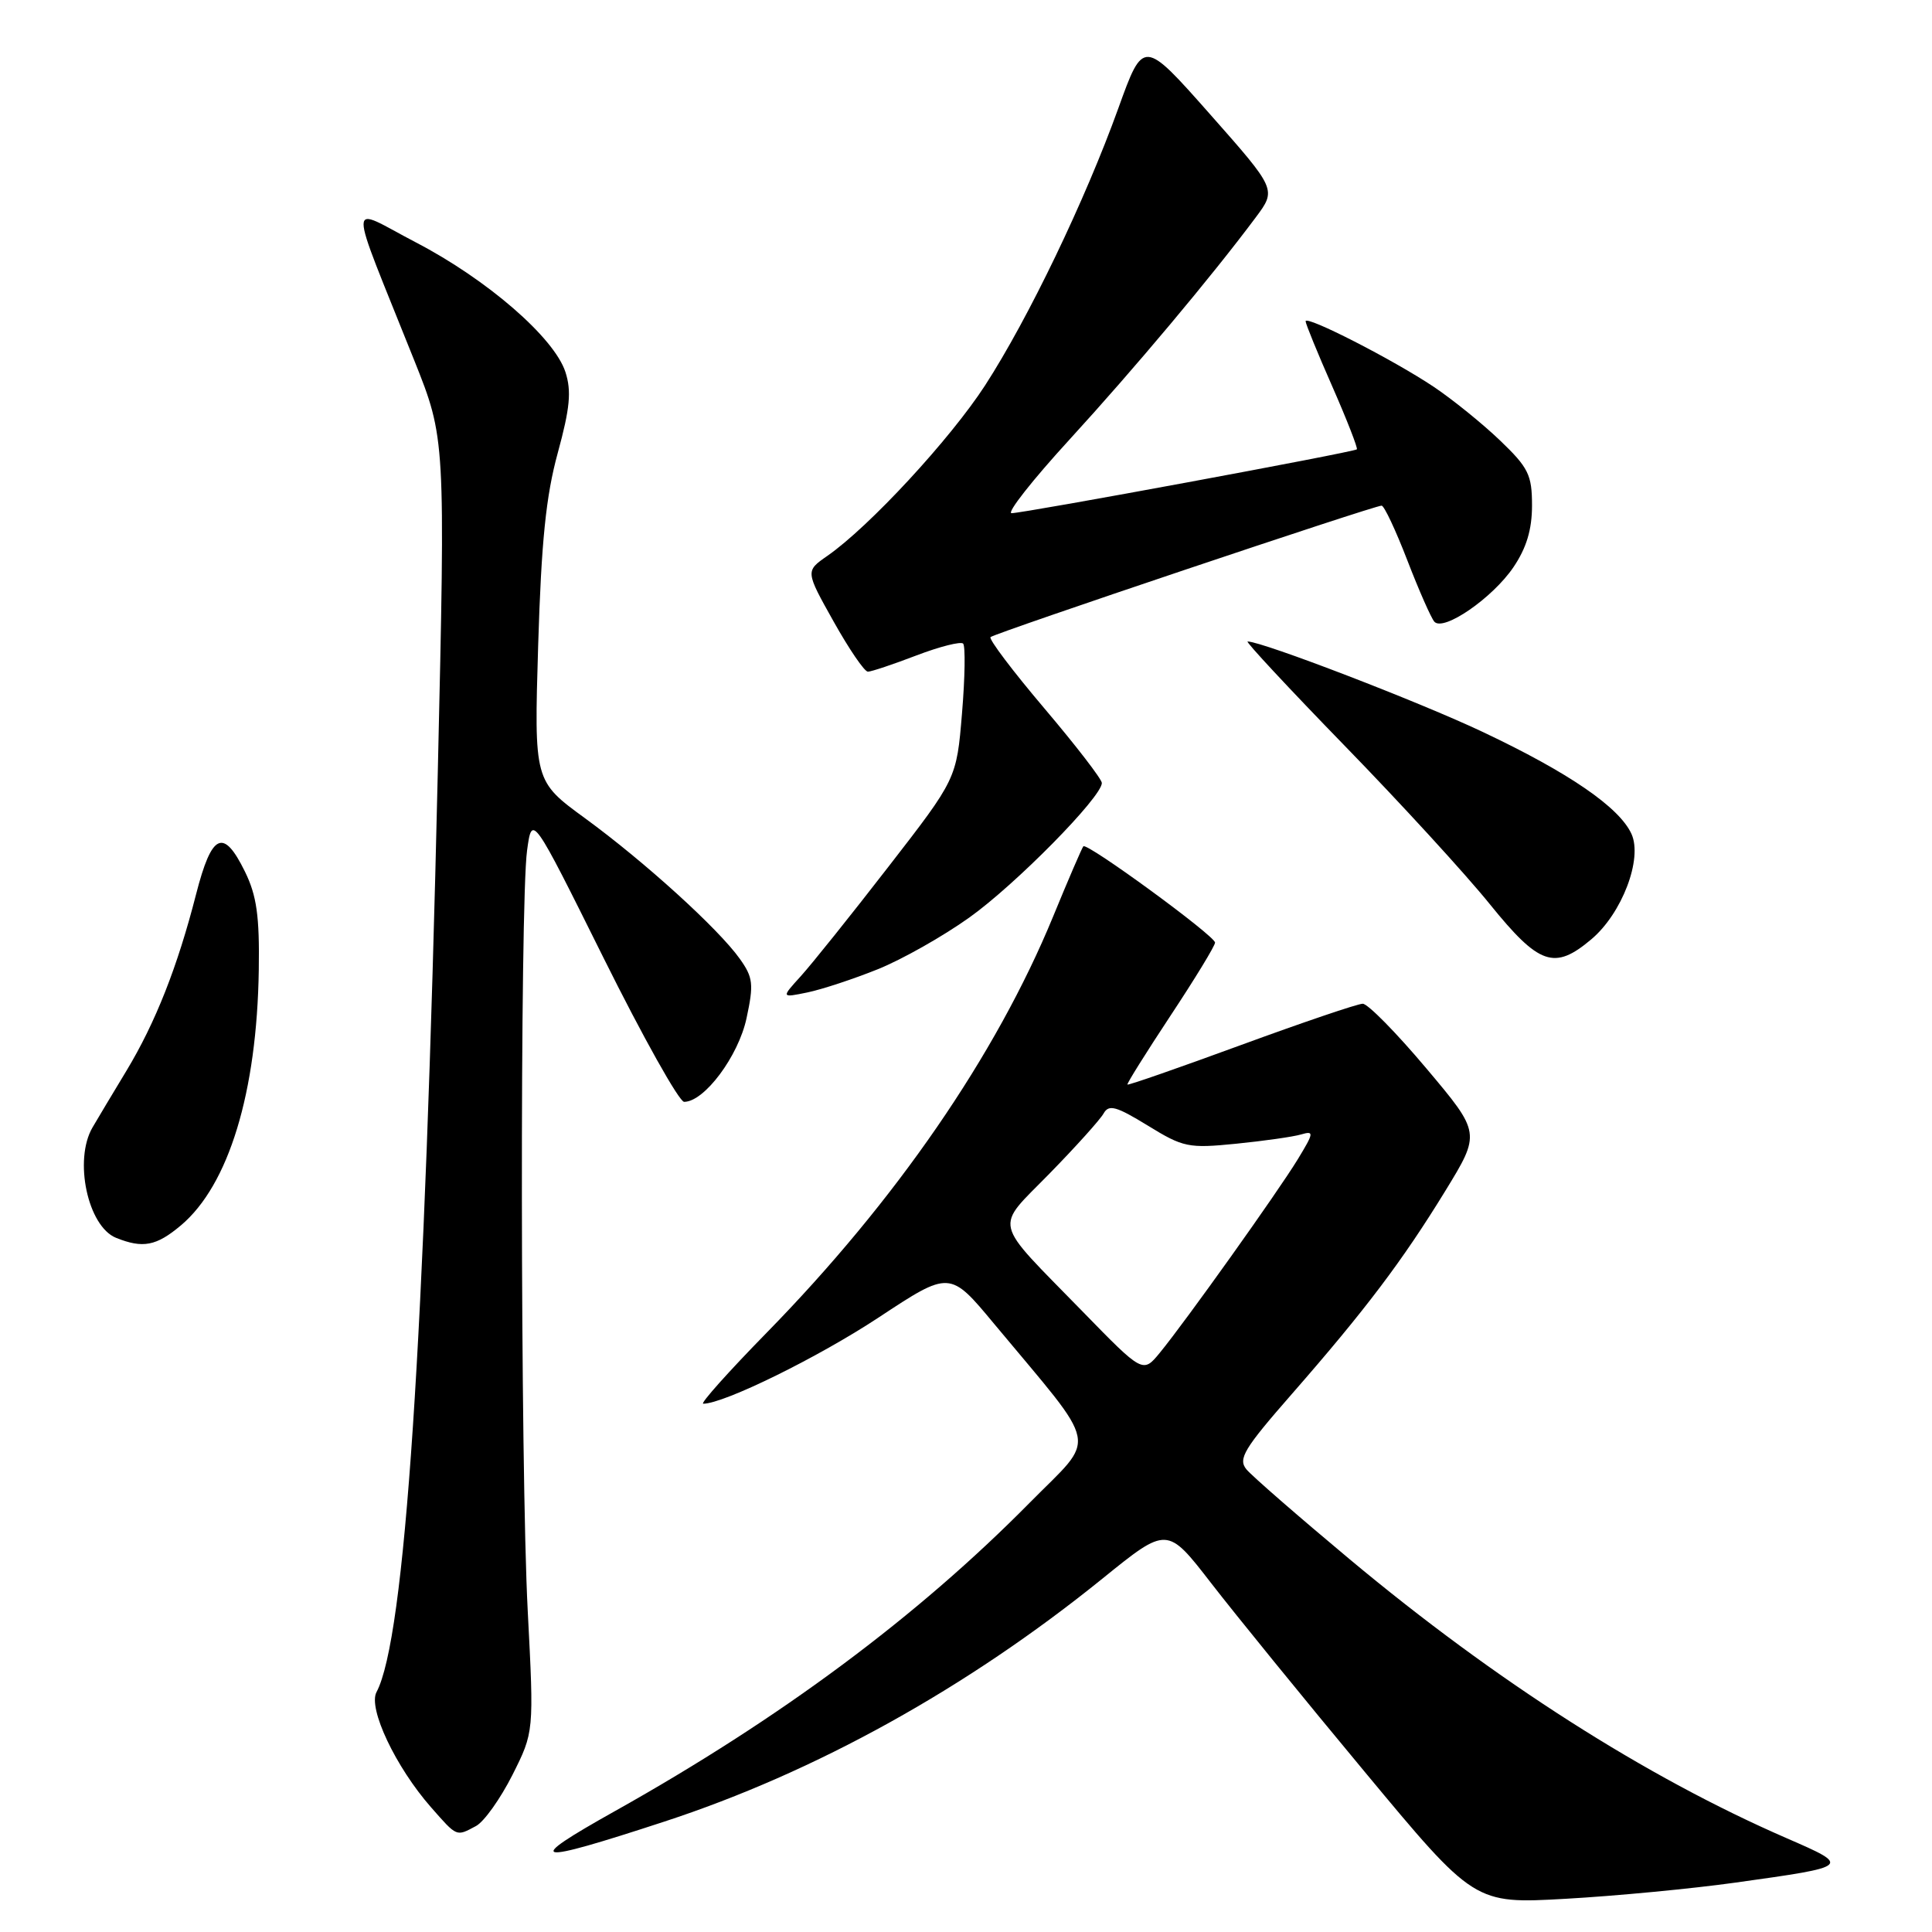 <?xml version="1.0" encoding="UTF-8" standalone="no"?>
<!DOCTYPE svg PUBLIC "-//W3C//DTD SVG 1.1//EN" "http://www.w3.org/Graphics/SVG/1.1/DTD/svg11.dtd" >
<svg xmlns="http://www.w3.org/2000/svg" xmlns:xlink="http://www.w3.org/1999/xlink" version="1.1" viewBox="0 0 256 256">
 <g >
 <path fill="currentColor"
d=" M 229.99 249.45 C 245.30 247.31 245.31 247.30 236.76 243.58 C 218.06 235.45 198.20 222.77 178.85 206.62 C 172.05 200.94 165.89 195.58 165.16 194.70 C 164.02 193.31 164.82 191.98 171.18 184.71 C 180.91 173.58 185.82 167.08 191.50 157.82 C 196.21 150.13 196.21 150.13 189.00 141.57 C 185.03 136.85 181.24 133.00 180.57 133.00 C 179.90 133.00 172.66 135.46 164.47 138.46 C 156.29 141.46 149.50 143.83 149.39 143.71 C 149.29 143.59 151.86 139.49 155.10 134.58 C 158.35 129.67 161.00 125.32 161.00 124.90 C 161.00 124.01 144.04 111.61 143.55 112.14 C 143.37 112.34 141.55 116.55 139.52 121.50 C 131.96 139.85 118.70 159.11 101.58 176.60 C 96.52 181.77 92.74 186.00 93.18 186.00 C 95.92 186.00 108.41 179.86 116.43 174.57 C 125.86 168.35 125.86 168.35 131.74 175.43 C 145.89 192.43 145.41 190.03 136.44 199.12 C 121.56 214.20 103.45 227.67 81.50 239.97 C 69.18 246.87 70.41 247.14 88.00 241.38 C 108.07 234.82 128.15 223.68 146.11 209.15 C 154.65 202.24 154.65 202.24 160.45 209.73 C 163.64 213.86 172.80 225.12 180.81 234.75 C 195.37 252.28 195.37 252.28 207.44 251.60 C 214.07 251.23 224.22 250.26 229.99 249.45 Z  M 63.07 241.96 C 64.14 241.39 66.30 238.35 67.89 235.21 C 70.76 229.50 70.76 229.50 69.93 213.50 C 68.94 194.69 68.88 119.66 69.84 112.69 C 70.50 107.87 70.50 107.87 79.98 126.94 C 85.19 137.42 90.00 146.00 90.65 146.00 C 93.33 146.00 97.84 139.95 98.92 134.92 C 99.89 130.40 99.79 129.52 98.03 127.05 C 95.21 123.08 85.43 114.20 77.53 108.43 C 70.77 103.50 70.77 103.50 71.31 85.50 C 71.73 71.75 72.34 65.73 73.91 60.00 C 75.53 54.07 75.74 51.83 74.92 49.29 C 73.43 44.73 64.55 37.03 55.09 32.11 C 45.89 27.32 45.91 25.27 54.91 47.80 C 59.02 58.10 59.02 58.10 58.01 102.30 C 56.27 178.08 53.66 217.15 49.89 224.21 C 48.74 226.35 52.43 234.14 57.10 239.46 C 60.60 243.44 60.43 243.37 63.07 241.96 Z  M 23.97 162.37 C 30.31 157.03 34.05 144.76 34.29 128.50 C 34.40 121.39 34.01 118.66 32.46 115.50 C 29.60 109.67 28.06 110.39 25.98 118.50 C 23.52 128.11 20.60 135.51 16.75 141.89 C 14.96 144.85 12.94 148.22 12.26 149.39 C 9.75 153.69 11.62 162.50 15.38 164.02 C 18.94 165.45 20.71 165.11 23.97 162.37 Z  M 116.31 128.43 C 119.50 127.15 124.97 124.06 128.45 121.57 C 134.58 117.20 146.00 105.60 146.00 103.75 C 146.00 103.25 142.57 98.80 138.39 93.87 C 134.20 88.93 130.99 84.68 131.25 84.42 C 131.77 83.90 182.05 67.00 183.07 67.00 C 183.41 67.00 184.94 70.26 186.48 74.25 C 188.02 78.24 189.63 81.89 190.06 82.38 C 191.27 83.72 197.76 79.25 200.53 75.17 C 202.26 72.62 203.00 70.18 203.00 66.98 C 203.00 62.92 202.53 61.97 198.75 58.35 C 196.41 56.11 192.47 52.93 190.00 51.27 C 184.60 47.66 173.00 41.73 173.00 42.57 C 173.00 42.90 174.59 46.80 176.54 51.22 C 178.48 55.64 179.94 59.39 179.79 59.54 C 179.40 59.91 135.66 68.00 134.04 68.00 C 133.35 68.00 136.80 63.61 141.71 58.25 C 150.26 48.91 160.53 36.67 166.39 28.81 C 169.15 25.11 169.15 25.11 160.33 15.13 C 151.50 5.15 151.50 5.15 148.19 14.33 C 143.79 26.54 136.27 42.19 130.54 51.05 C 125.92 58.18 115.17 69.81 109.61 73.67 C 106.72 75.68 106.72 75.68 110.45 82.34 C 112.50 86.00 114.54 89.00 115.00 89.00 C 115.45 89.00 118.35 88.03 121.43 86.85 C 124.52 85.67 127.30 84.97 127.62 85.28 C 127.93 85.60 127.87 89.76 127.47 94.53 C 126.75 103.20 126.75 103.20 117.72 114.85 C 112.76 121.26 107.53 127.79 106.10 129.36 C 103.50 132.22 103.50 132.22 107.00 131.50 C 108.92 131.10 113.11 129.72 116.31 128.43 Z  M 210.85 124.47 C 214.92 121.05 217.68 113.80 216.18 110.50 C 214.57 106.97 207.90 102.39 196.50 97.00 C 188.11 93.02 167.25 85.00 165.31 85.00 C 165.00 85.00 170.78 91.21 178.17 98.81 C 185.56 106.40 194.22 115.85 197.41 119.81 C 203.95 127.89 205.96 128.59 210.85 124.47 Z  M 143.41 173.74 C 131.34 161.36 131.73 163.02 139.08 155.49 C 142.57 151.92 145.79 148.34 146.24 147.53 C 146.93 146.31 147.90 146.58 152.08 149.14 C 156.79 152.04 157.48 152.18 163.79 151.55 C 167.48 151.18 171.36 150.63 172.40 150.32 C 174.15 149.81 174.11 150.08 171.95 153.63 C 169.28 158.00 157.11 175.07 153.69 179.24 C 151.44 181.98 151.44 181.98 143.41 173.74 Z "/>
</g>
</svg>
